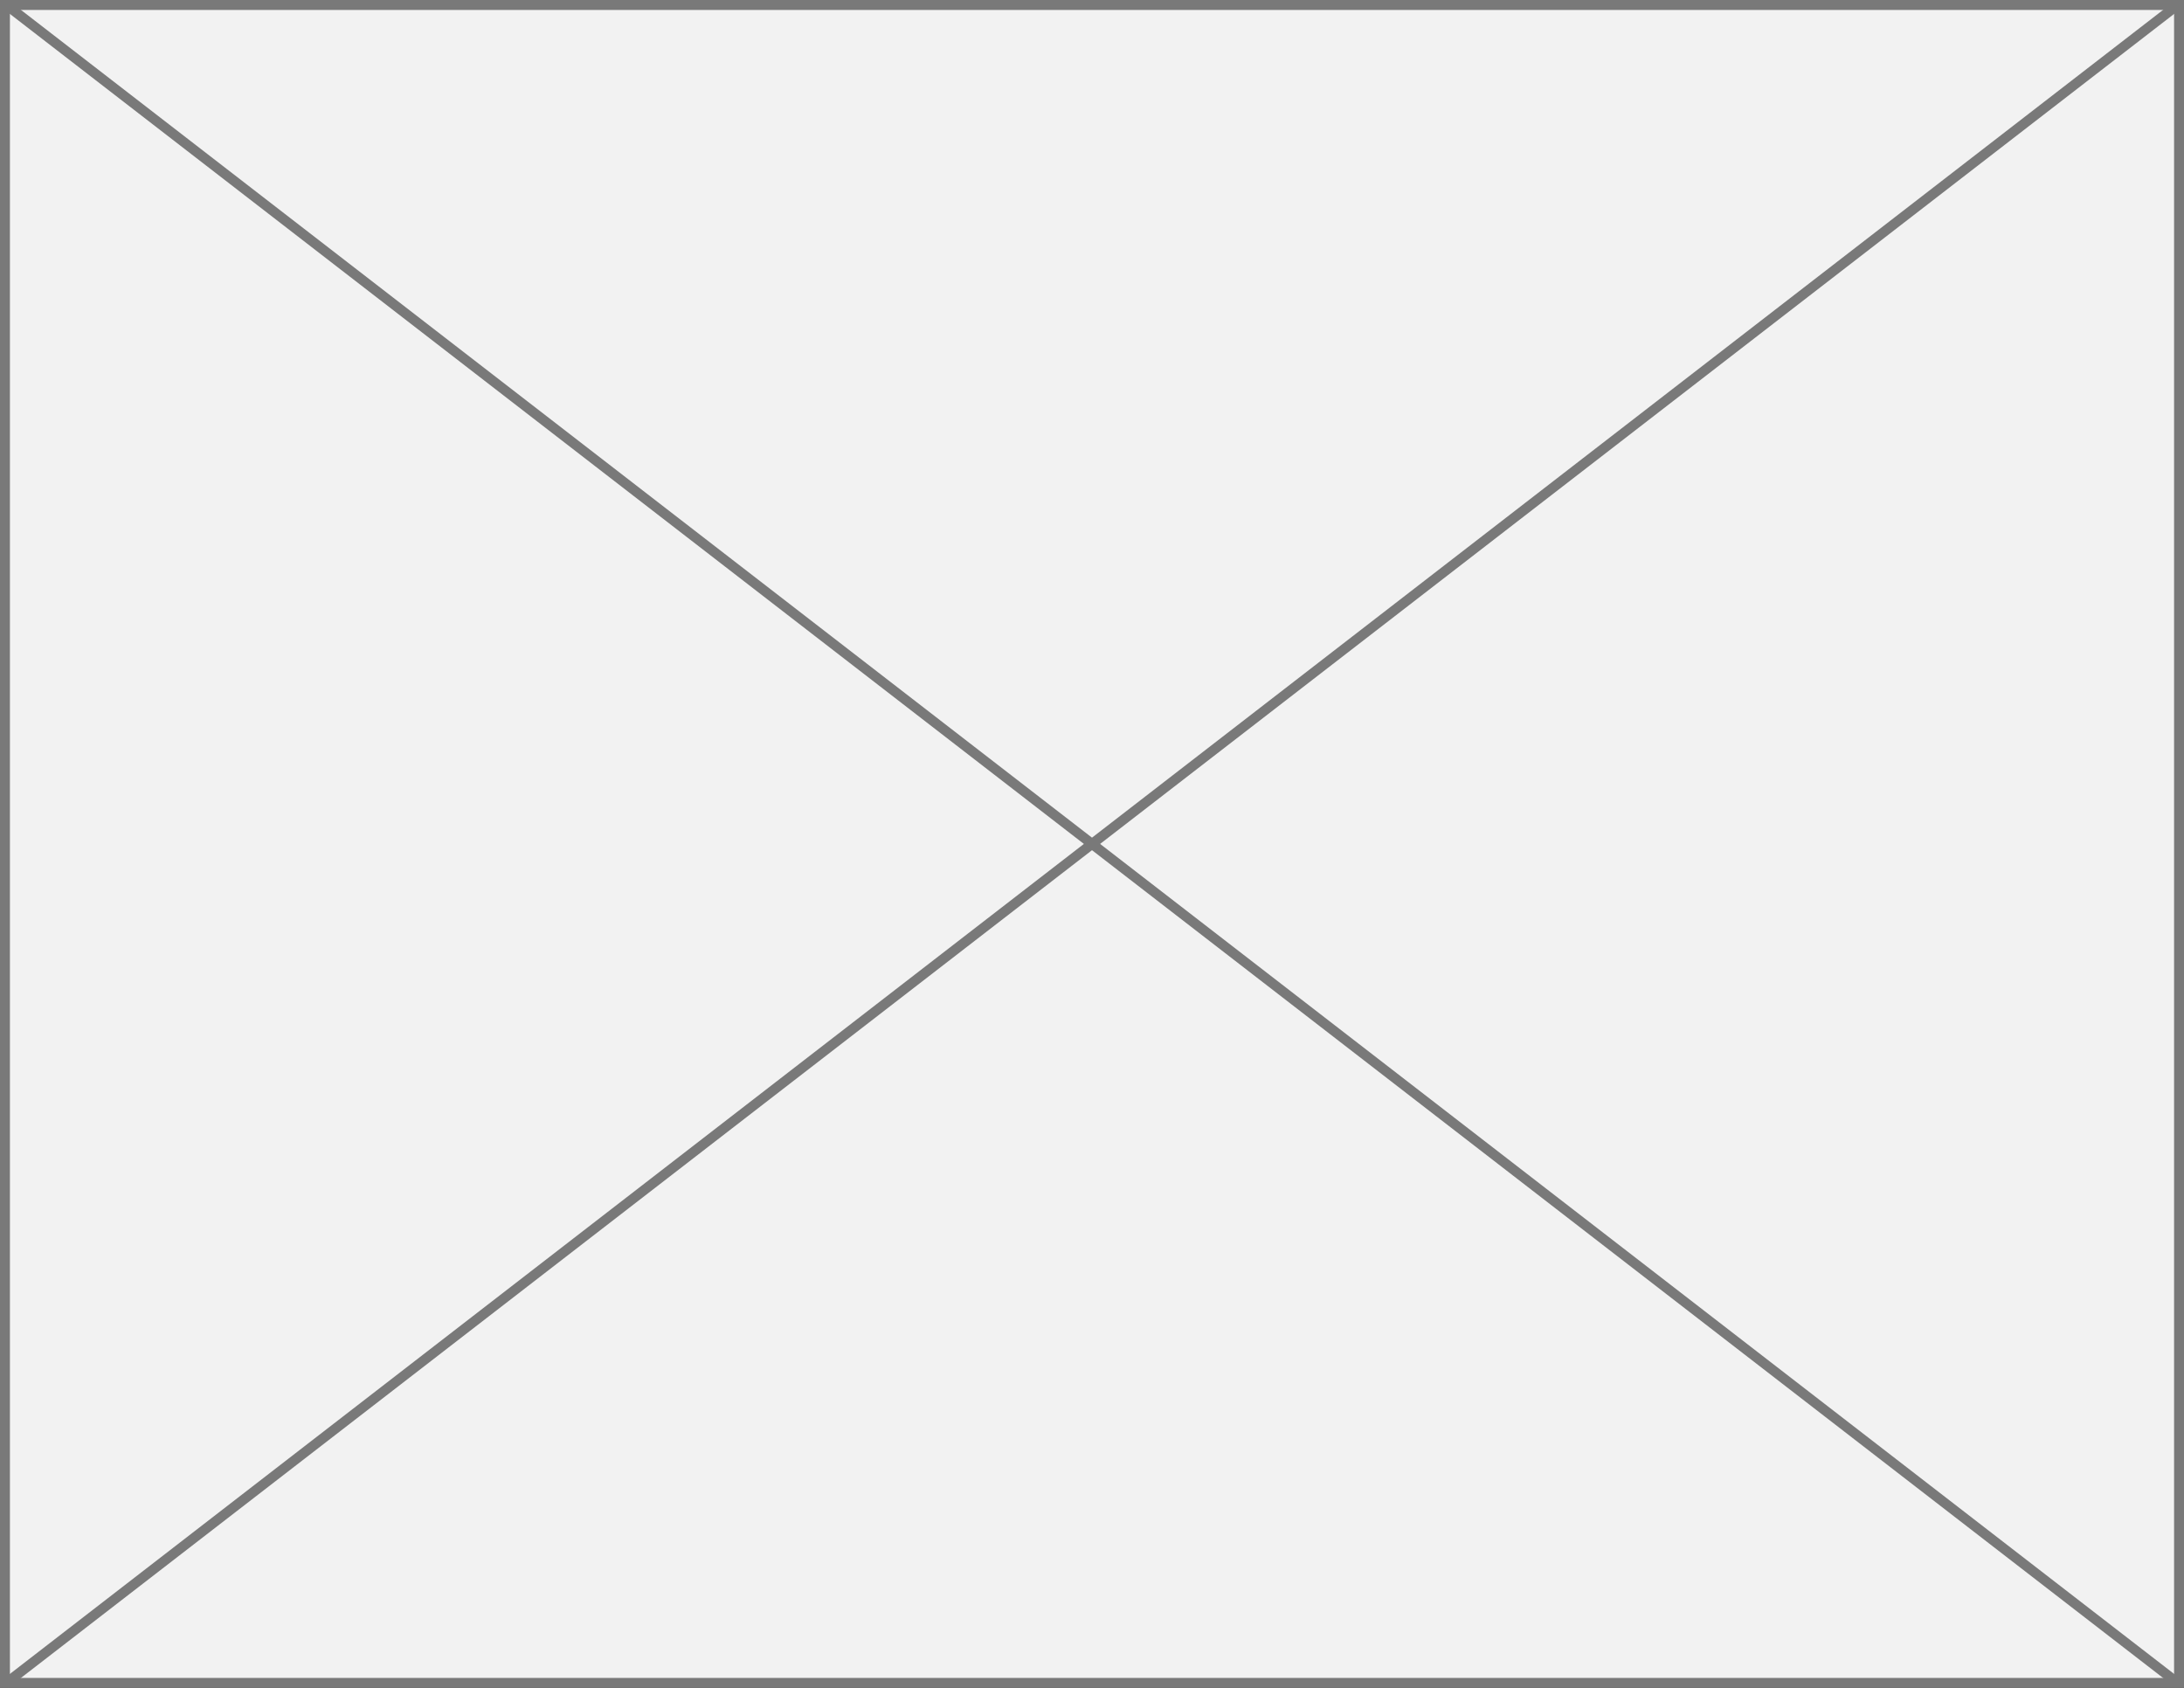 ﻿<?xml version="1.0" encoding="utf-8"?>
<svg version="1.1" xmlns:xlink="http://www.w3.org/1999/xlink" width="220px" height="170px" xmlns="http://www.w3.org/2000/svg">
  <rect width="100%" height="100%" fill="#333333" stroke="none"/>
  <g transform="matrix(1 0 0 1 -150 -150 )">
    <path d="M 150.5 150.5  L 369.5 150.5  L 369.5 319.5  L 150.5 319.5  L 150.5 150.5  Z " fill-rule="nonzero" fill="#f2f2f2" stroke="none" />
    <path d="M 150.5 150.5  L 369.5 150.5  L 369.5 319.5  L 150.5 319.5  L 150.5 150.5  Z " stroke-width="1" stroke="#797979" fill="none" />
    <path d="M 150.512 150.396  L 369.488 319.604  M 369.488 150.396  L 150.512 319.604  " stroke-width="1" stroke="#797979" fill="none" />
  </g>
</svg>